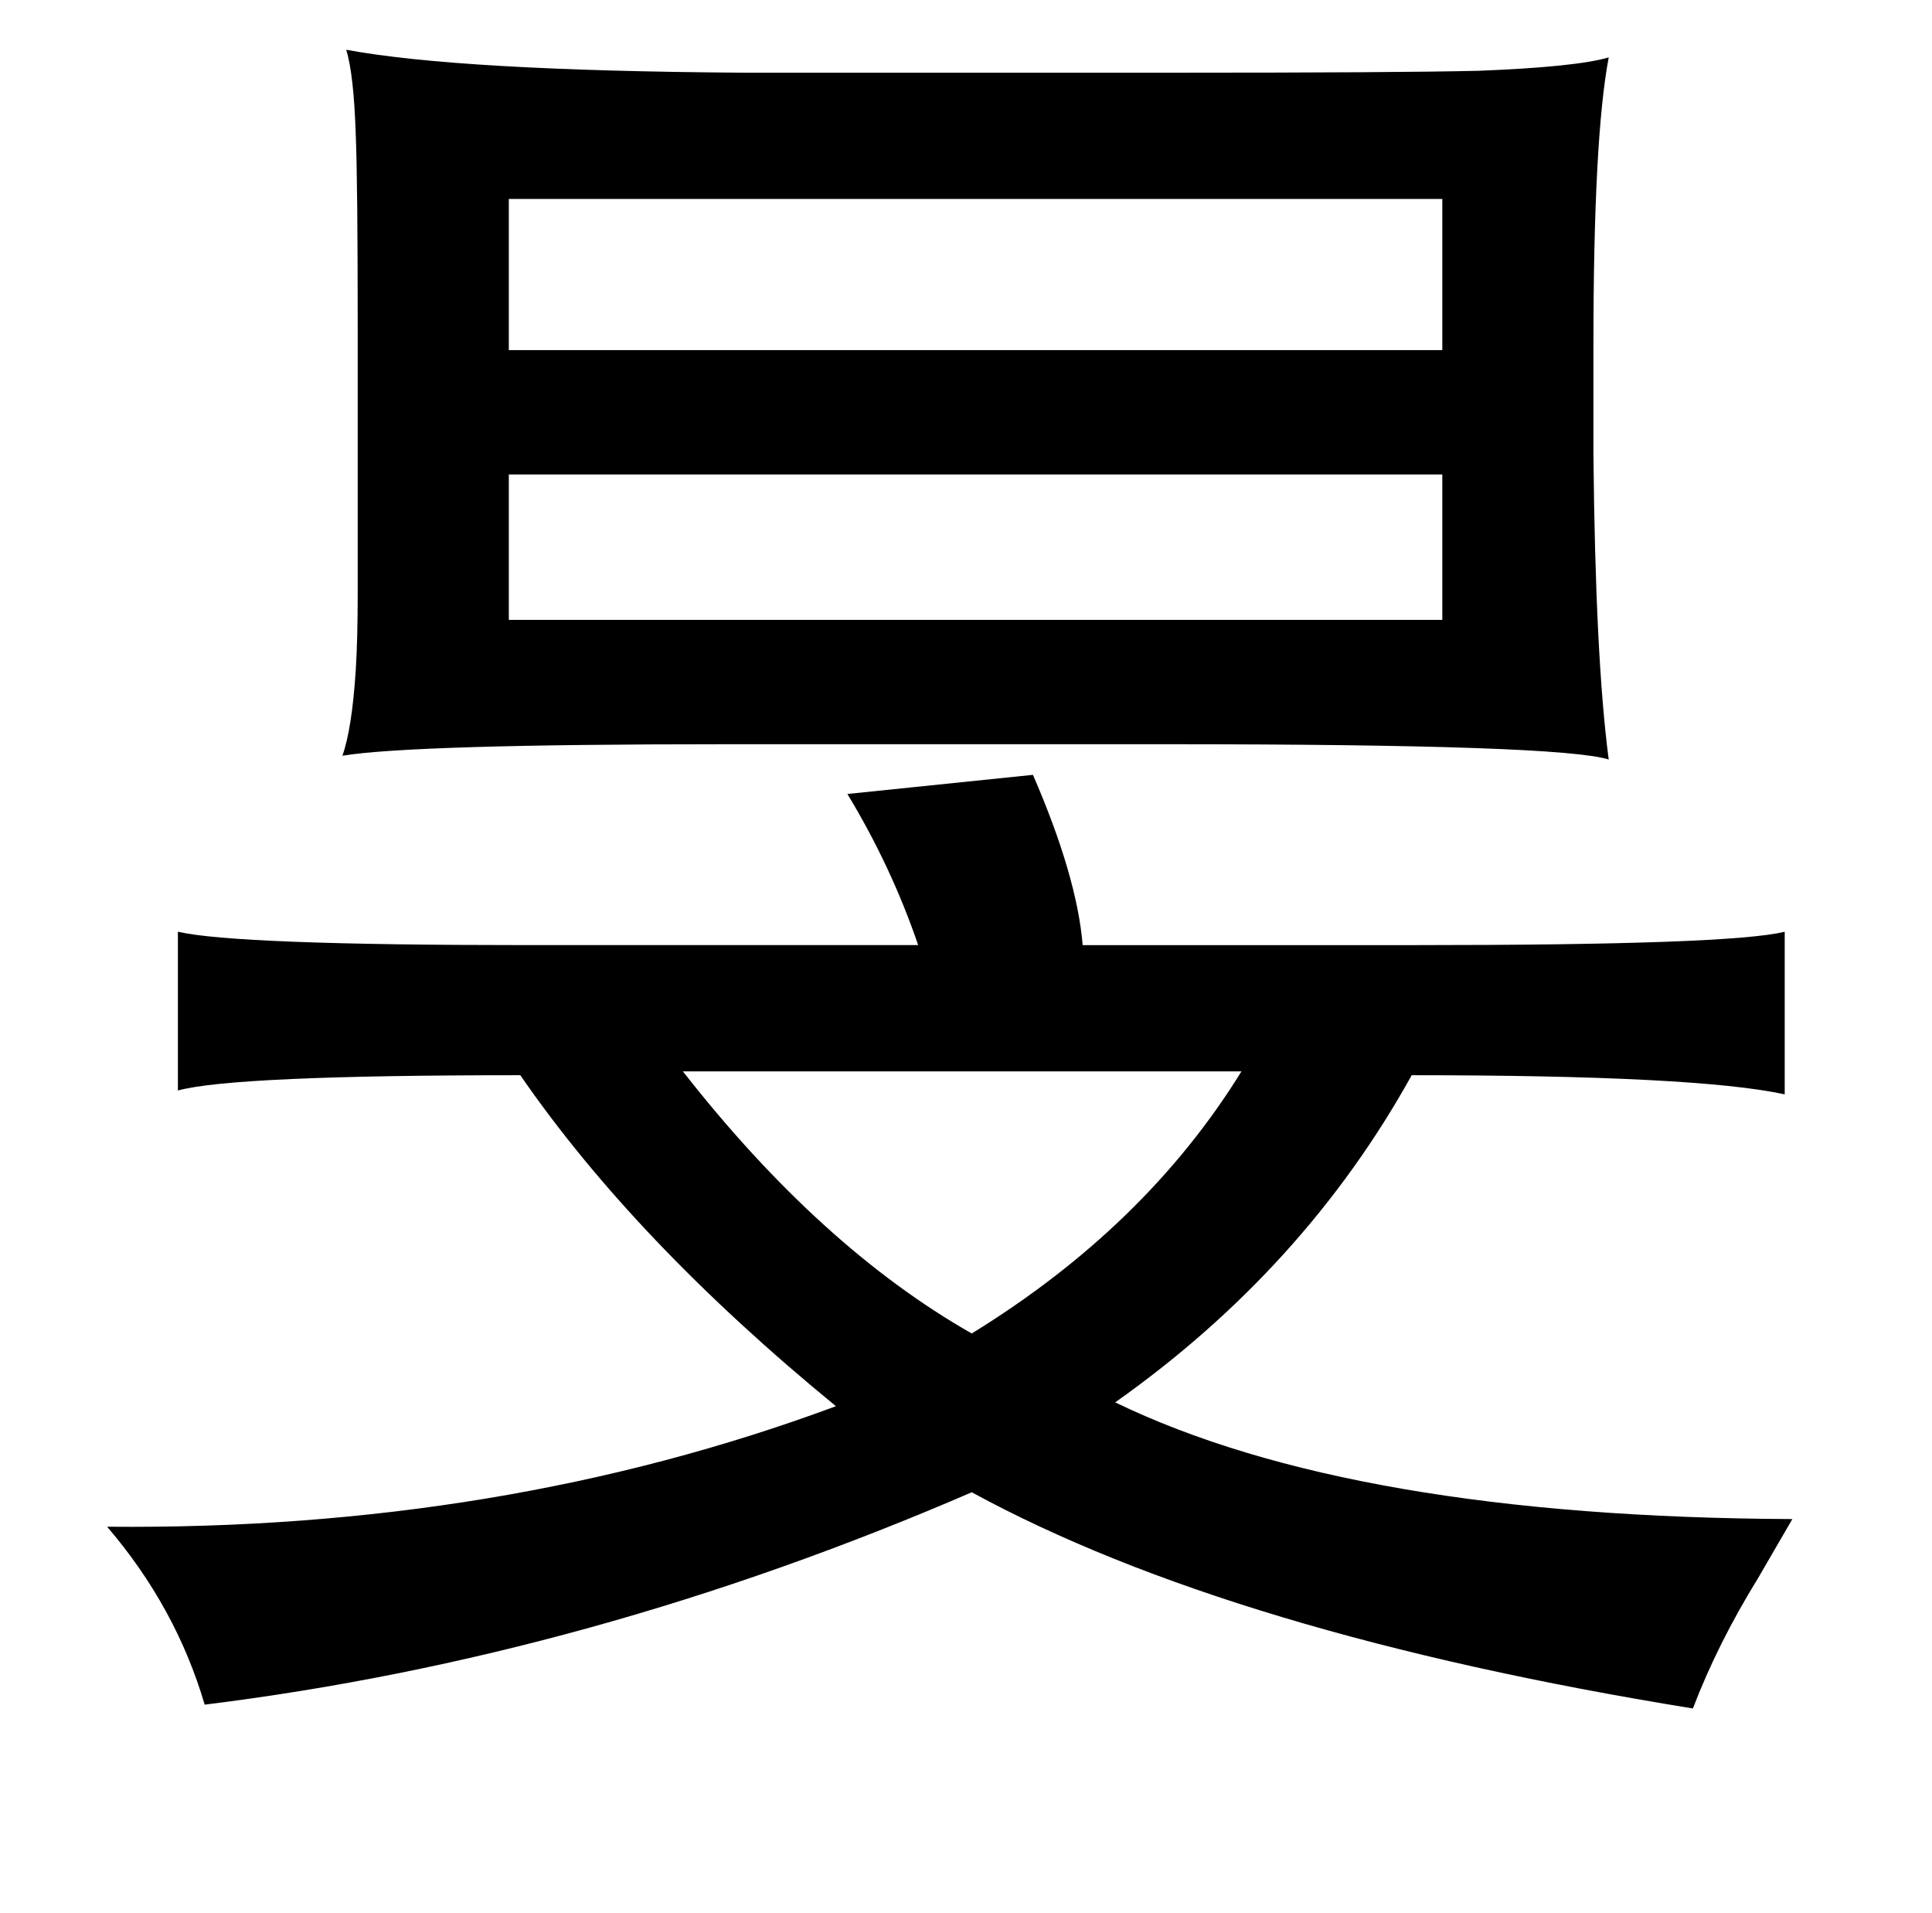 <?xml version="1.0" standalone="no"?>
<!DOCTYPE svg PUBLIC "-//W3C//DTD SVG 1.1//EN" "http://www.w3.org/Graphics/SVG/1.1/DTD/svg11.dtd" >
<svg xmlns="http://www.w3.org/2000/svg" xmlns:xlink="http://www.w3.org/1999/xlink" version="1.1" viewBox="-10 0 1010 1000">
   <path fill="currentColor"
d="M831 30q-8 42 -8 151v56q1 107 8 160q-25 -8 -230 -8h-232q-163 0 -200 6q5 -14 7 -45q1 -16 1 -40v-73v-66q0 -75 -1 -100q-1 -32 -5 -45q59 11 208 12h224q118 0 160 -1q51 -2 68 -7zM744 104h-488v79h488v-79zM744 248h-488v76h488v-76zM530 405q23 53 26 89h174
q165 0 193 -7v85q-46 -10 -195 -10q-56 101 -155 171q124 60 354 61q-7 12 -18 31q-21 34 -34 68q-241 -39 -377 -113q-199 86 -401 111q-15 -51 -51 -93q206 2 381 -63q-105 -86 -165 -173q-150 0 -179 8v-83q30 7 183 7h204q-14 -41 -37 -79zM639 560h-292q72 92 151 137
q91 -56 141 -137z" />
</svg>
